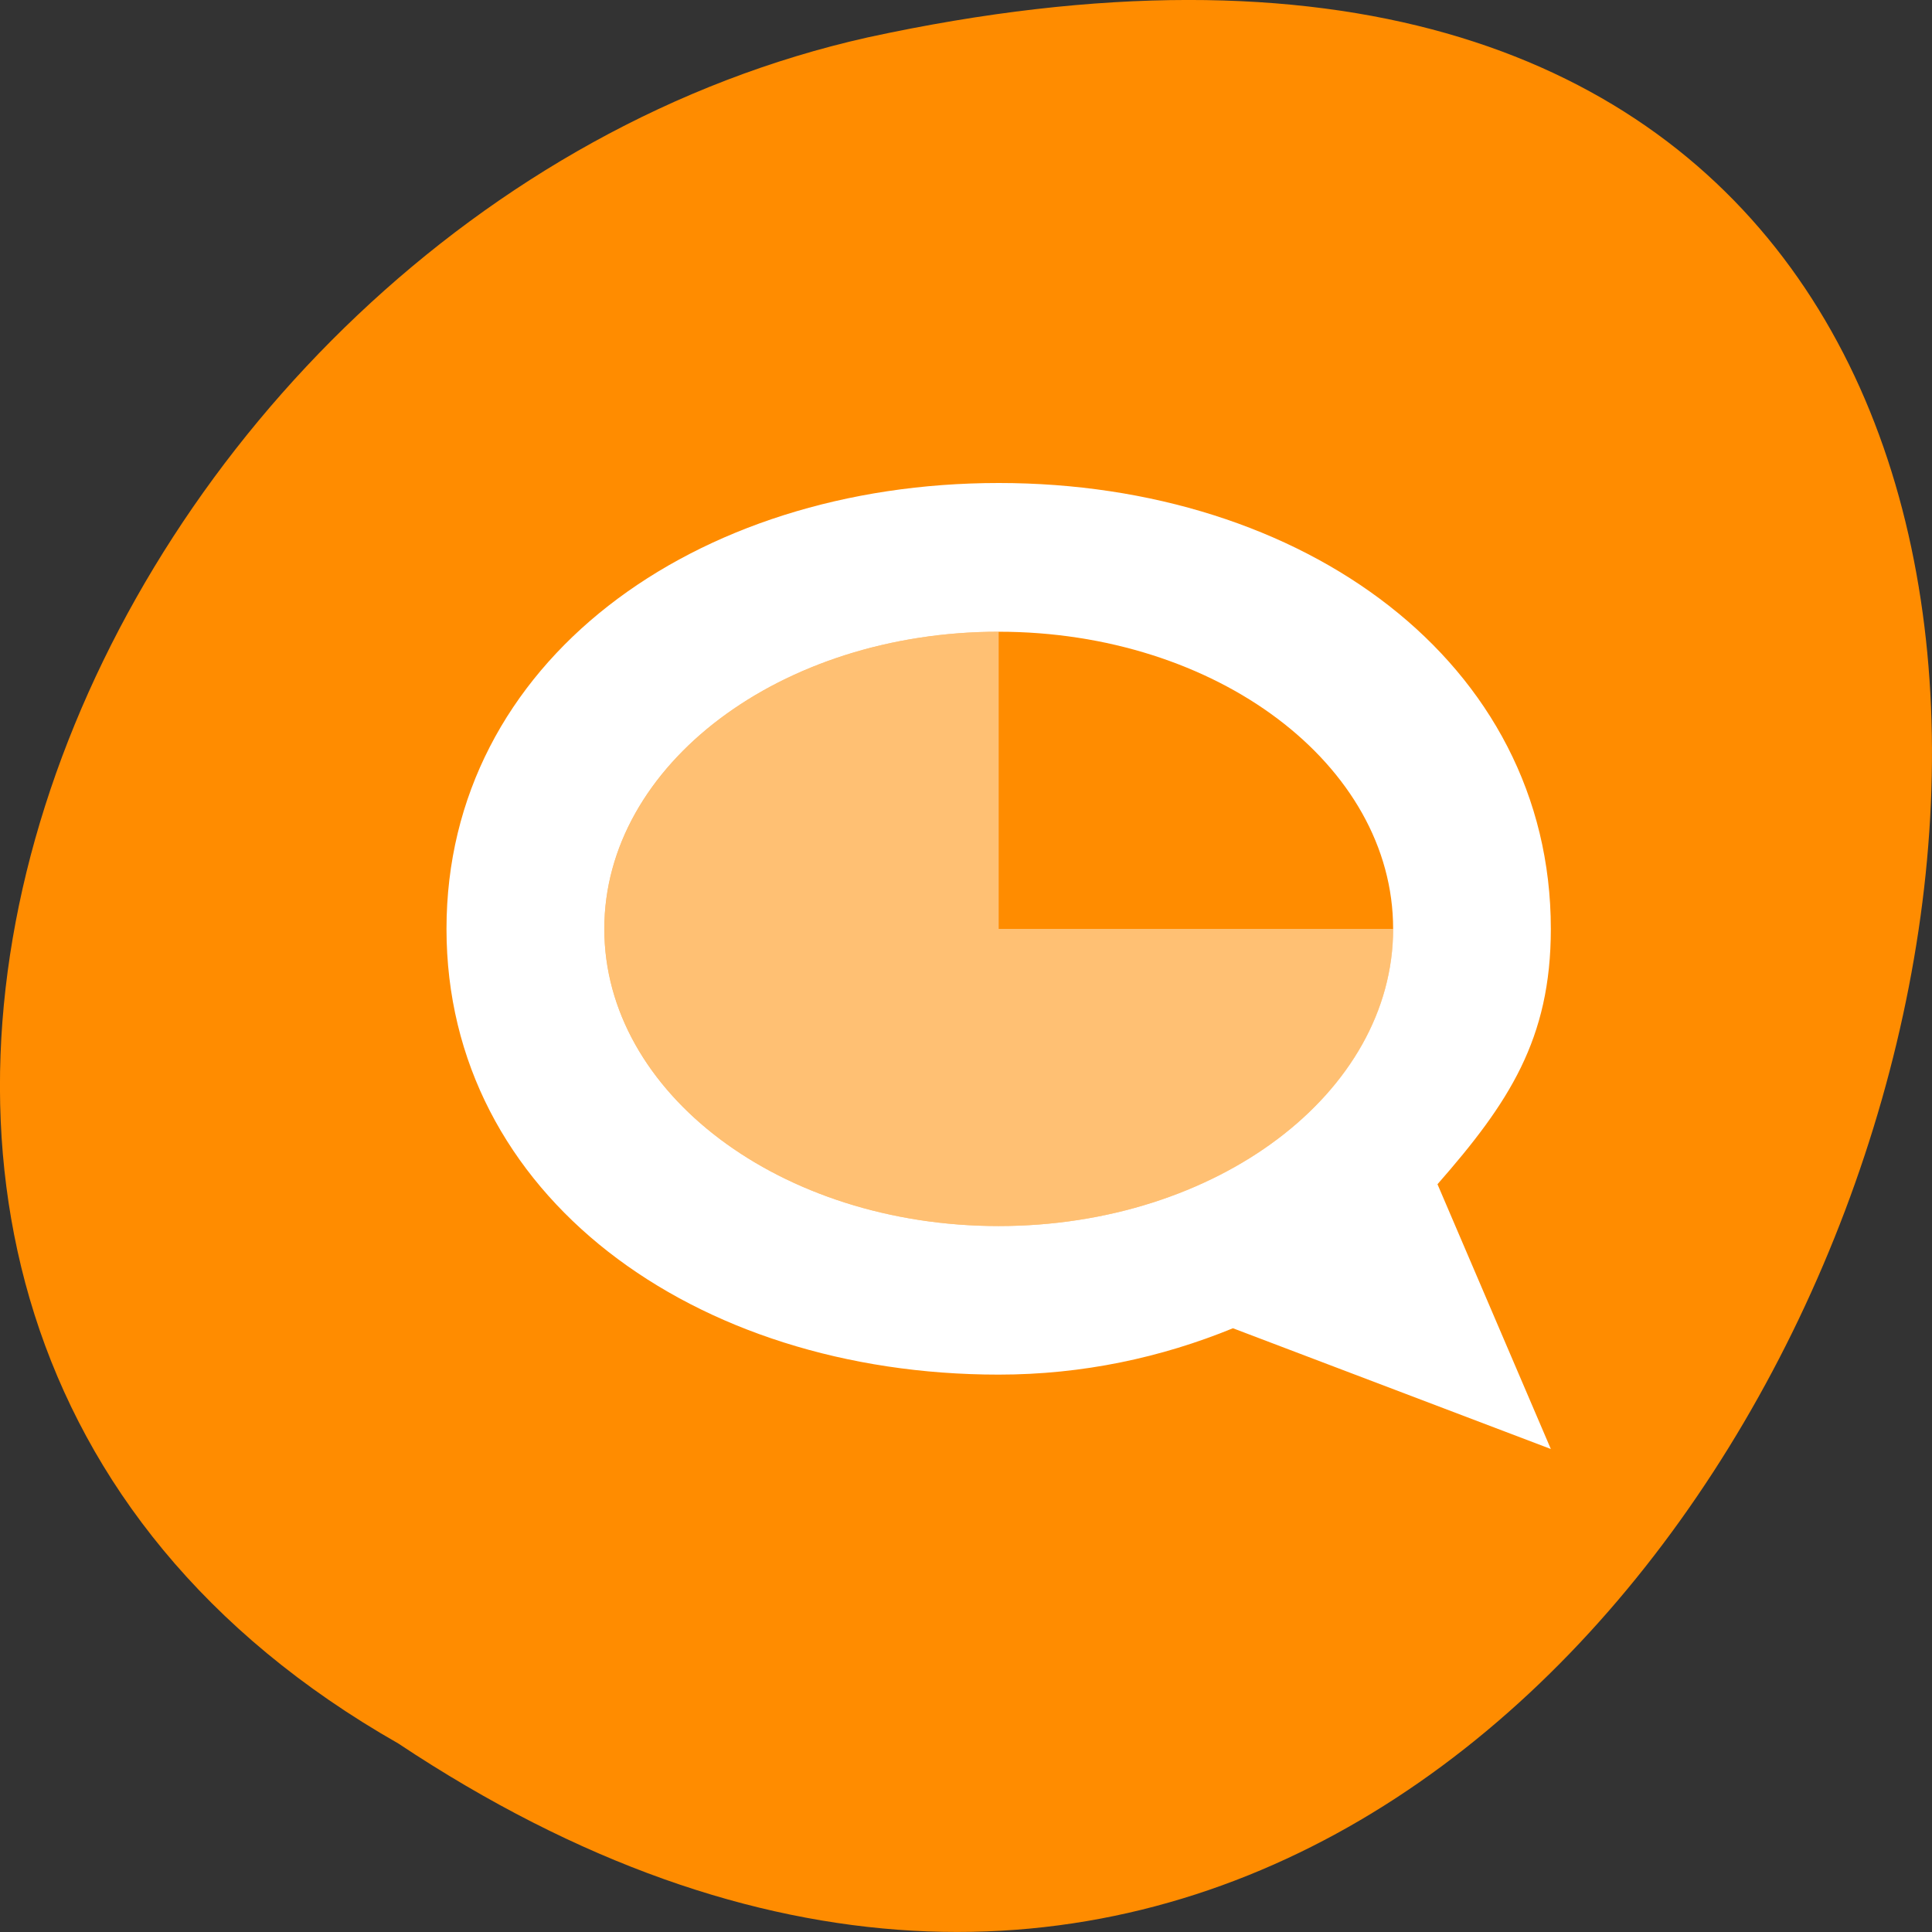 <svg xmlns="http://www.w3.org/2000/svg" viewBox="0 0 48 48"><rect x="0" y="0" width="48" height="48" fill="#333333" stroke="none"/><path d="m 9.895 43.316 c 36.086 23.992 58.312 -52.516 11.664 -42.387 c -19.281 4.316 -30.98 31.387 -11.664 42.387" style="fill:#ff8c00"/><g style="fill:#fff"><path d="m 34.613 23.078 c 0 4.078 -4.387 7.383 -9.801 7.383 c -5.41 0 -9.797 -3.305 -9.797 -7.383 c 0 -4.078 4.387 -7.383 9.797 -7.383 v 7.383" style="fill-opacity:0.451"/><path d="m 24.812 12 c -7.574 0 -13.719 4.449 -13.719 11.078 c 0 6.625 6.145 11.074 13.719 11.074 c 2.09 0 4.047 -0.426 5.82 -1.152 l 7.898 3 l -2.816 -6.578 c 1.77 -2.02 2.816 -3.602 2.816 -6.344 c 0 -6.629 -6.141 -11.078 -13.719 -11.078 m 0 3.695 c 5.414 0 9.801 3.305 9.801 7.383 c 0 4.078 -4.387 7.383 -9.801 7.383 c -5.41 0 -9.797 -3.305 -9.797 -7.383 c 0 -4.078 4.387 -7.383 9.797 -7.383"/></g></svg>